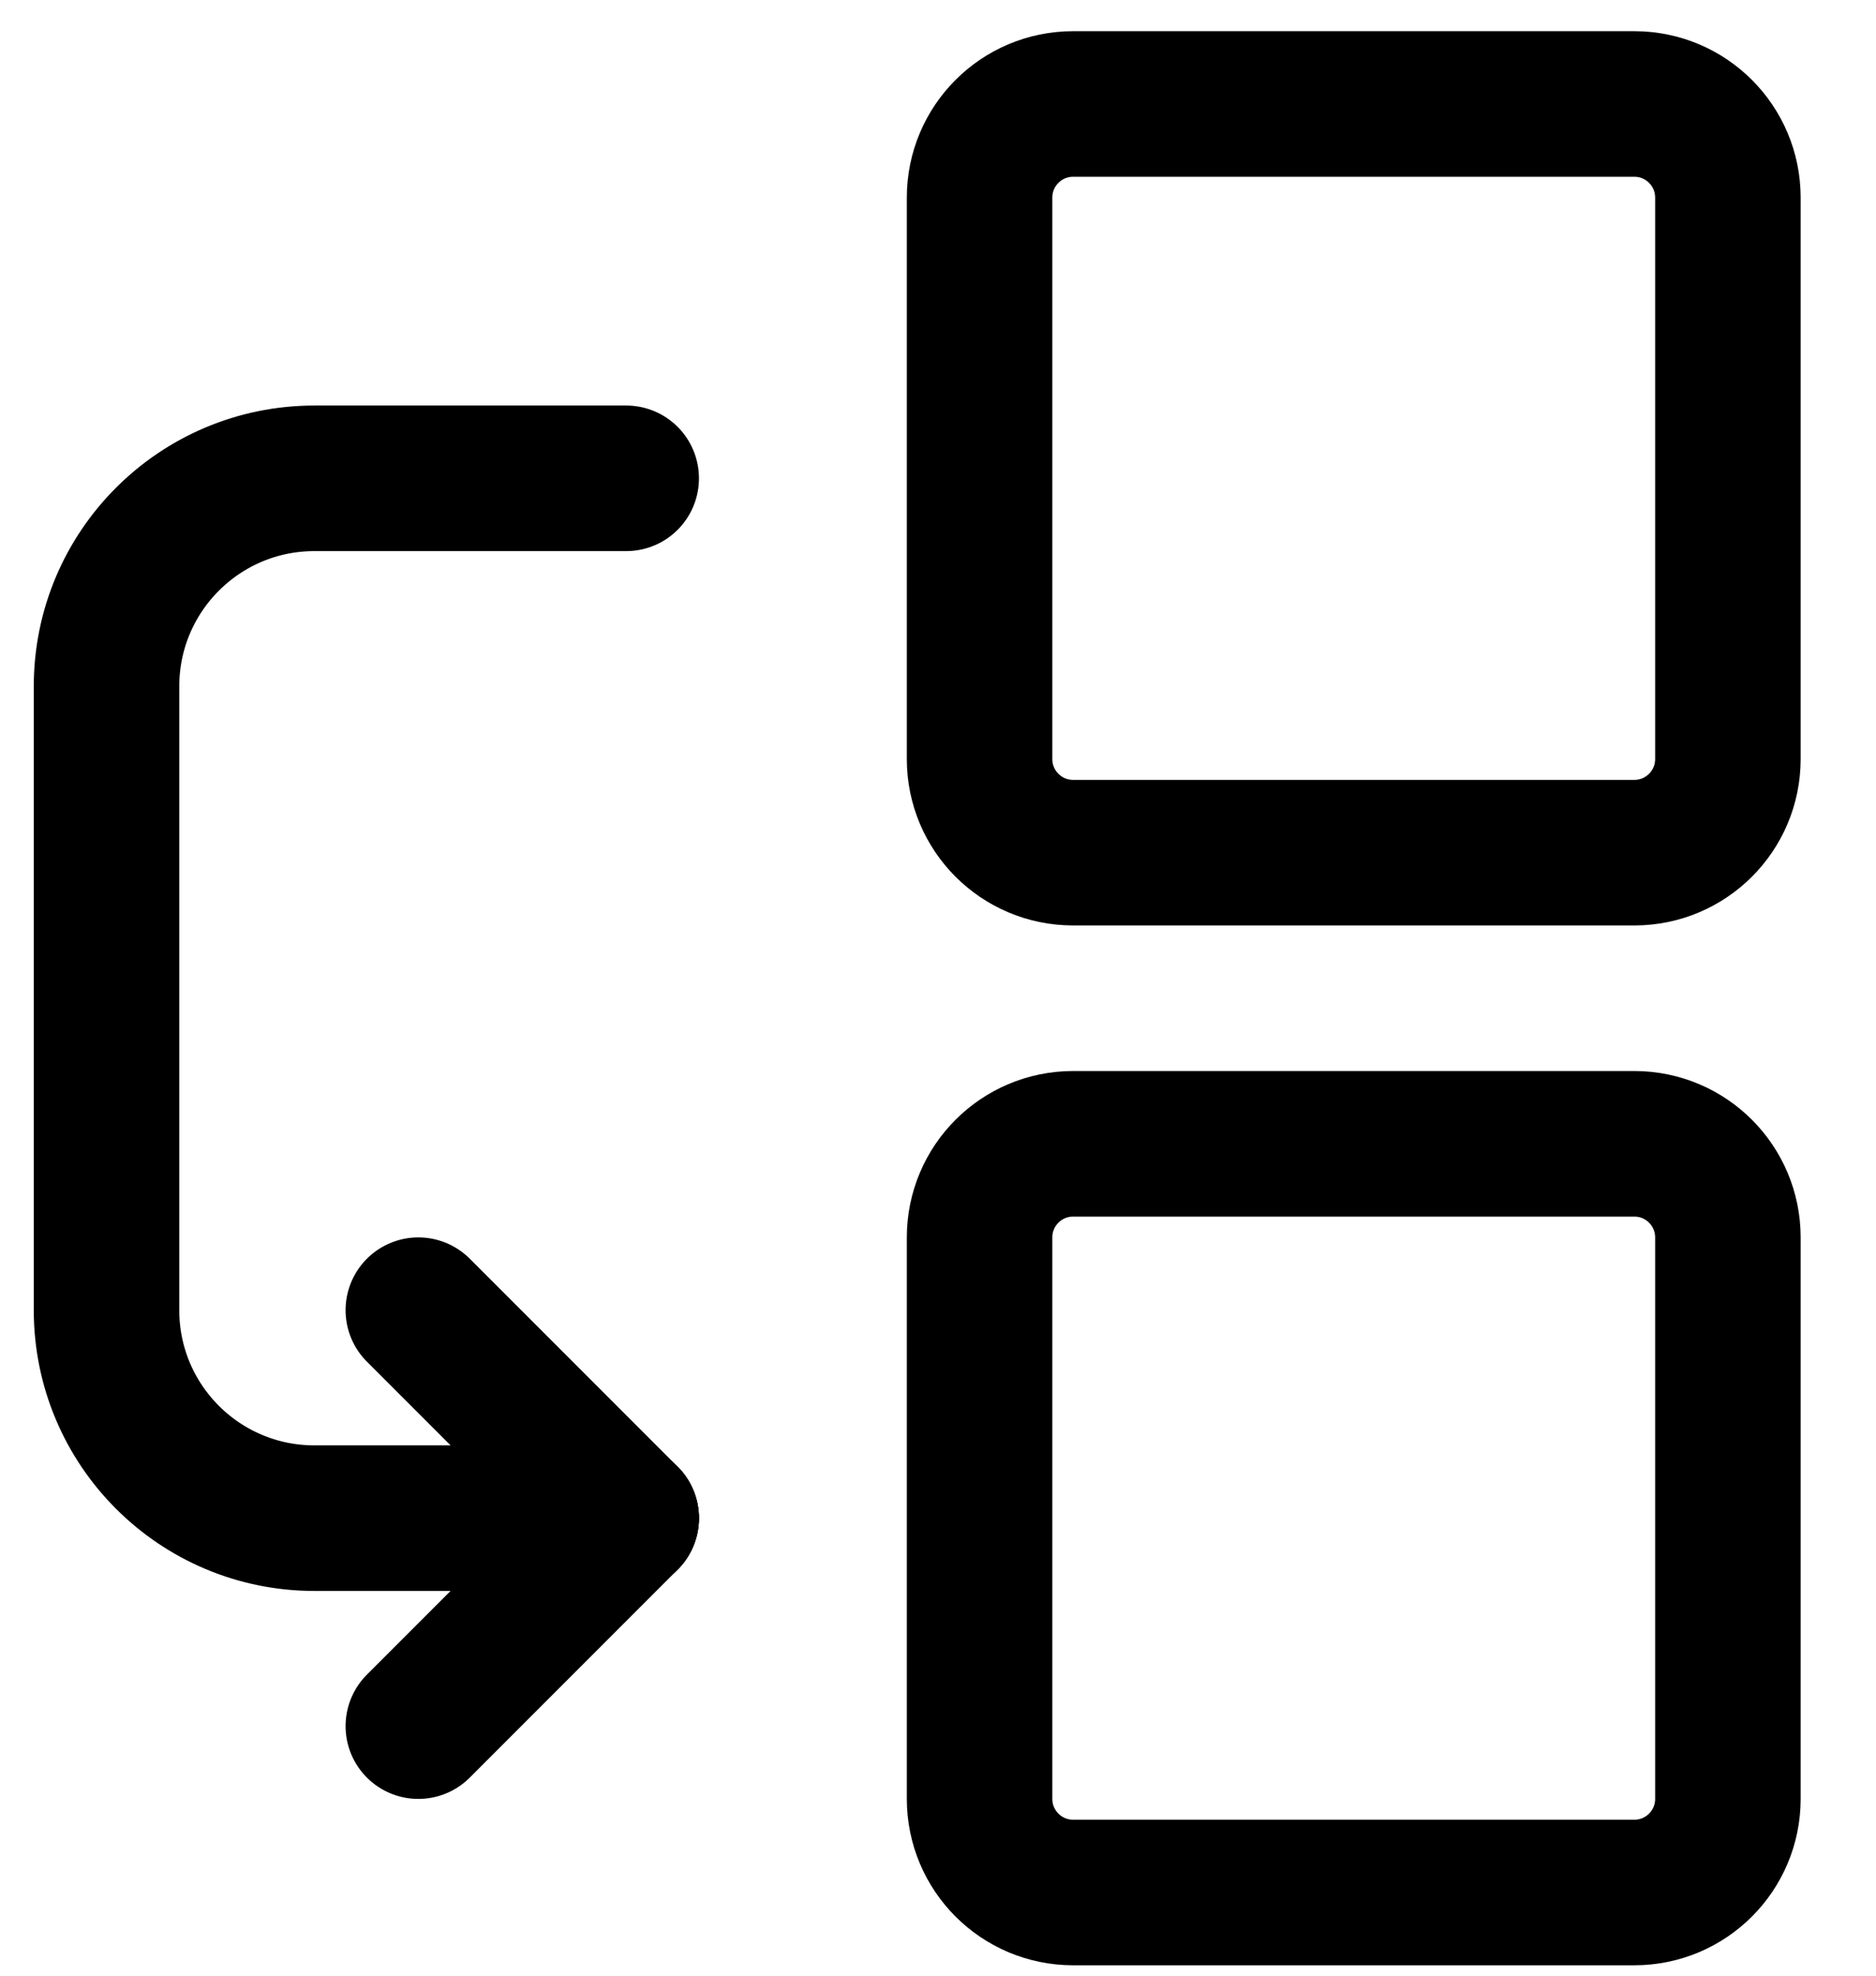 <svg width="19" height="20" viewBox="0 0 18 19" fill="none" xmlns="http://www.w3.org/2000/svg">
<path d="M6 14.6L4 12.6" stroke="currentColor" stroke-width="1.4" stroke-linecap="round"/>
<path d="M6 14.6L4 16.6" stroke="currentColor" stroke-width="1.4" stroke-linecap="round"/>
<path d="M9.4 7.3V1.9C9.4 1.403 9.803 1 10.3 1H15.7C16.197 1 16.6 1.403 16.6 1.9V7.3C16.6 7.797 16.197 8.2 15.7 8.2H10.3C9.803 8.2 9.4 7.797 9.4 7.3Z" stroke="currentColor" stroke-width="1.4"/>
<path d="M9.4 17.3V11.9C9.4 11.403 9.803 11 10.3 11H15.7C16.197 11 16.6 11.403 16.6 11.9V17.3C16.6 17.797 16.197 18.2 15.7 18.2H10.3C9.803 18.2 9.4 17.797 9.4 17.3Z" stroke="currentColor" stroke-width="1.4"/>
<path d="M6 14.6H3C1.895 14.6 1 13.705 1 12.6V6.6C1 5.496 1.895 4.6 3 4.6H6" stroke="currentColor" stroke-width="1.4" stroke-linecap="round"/>
</svg>
